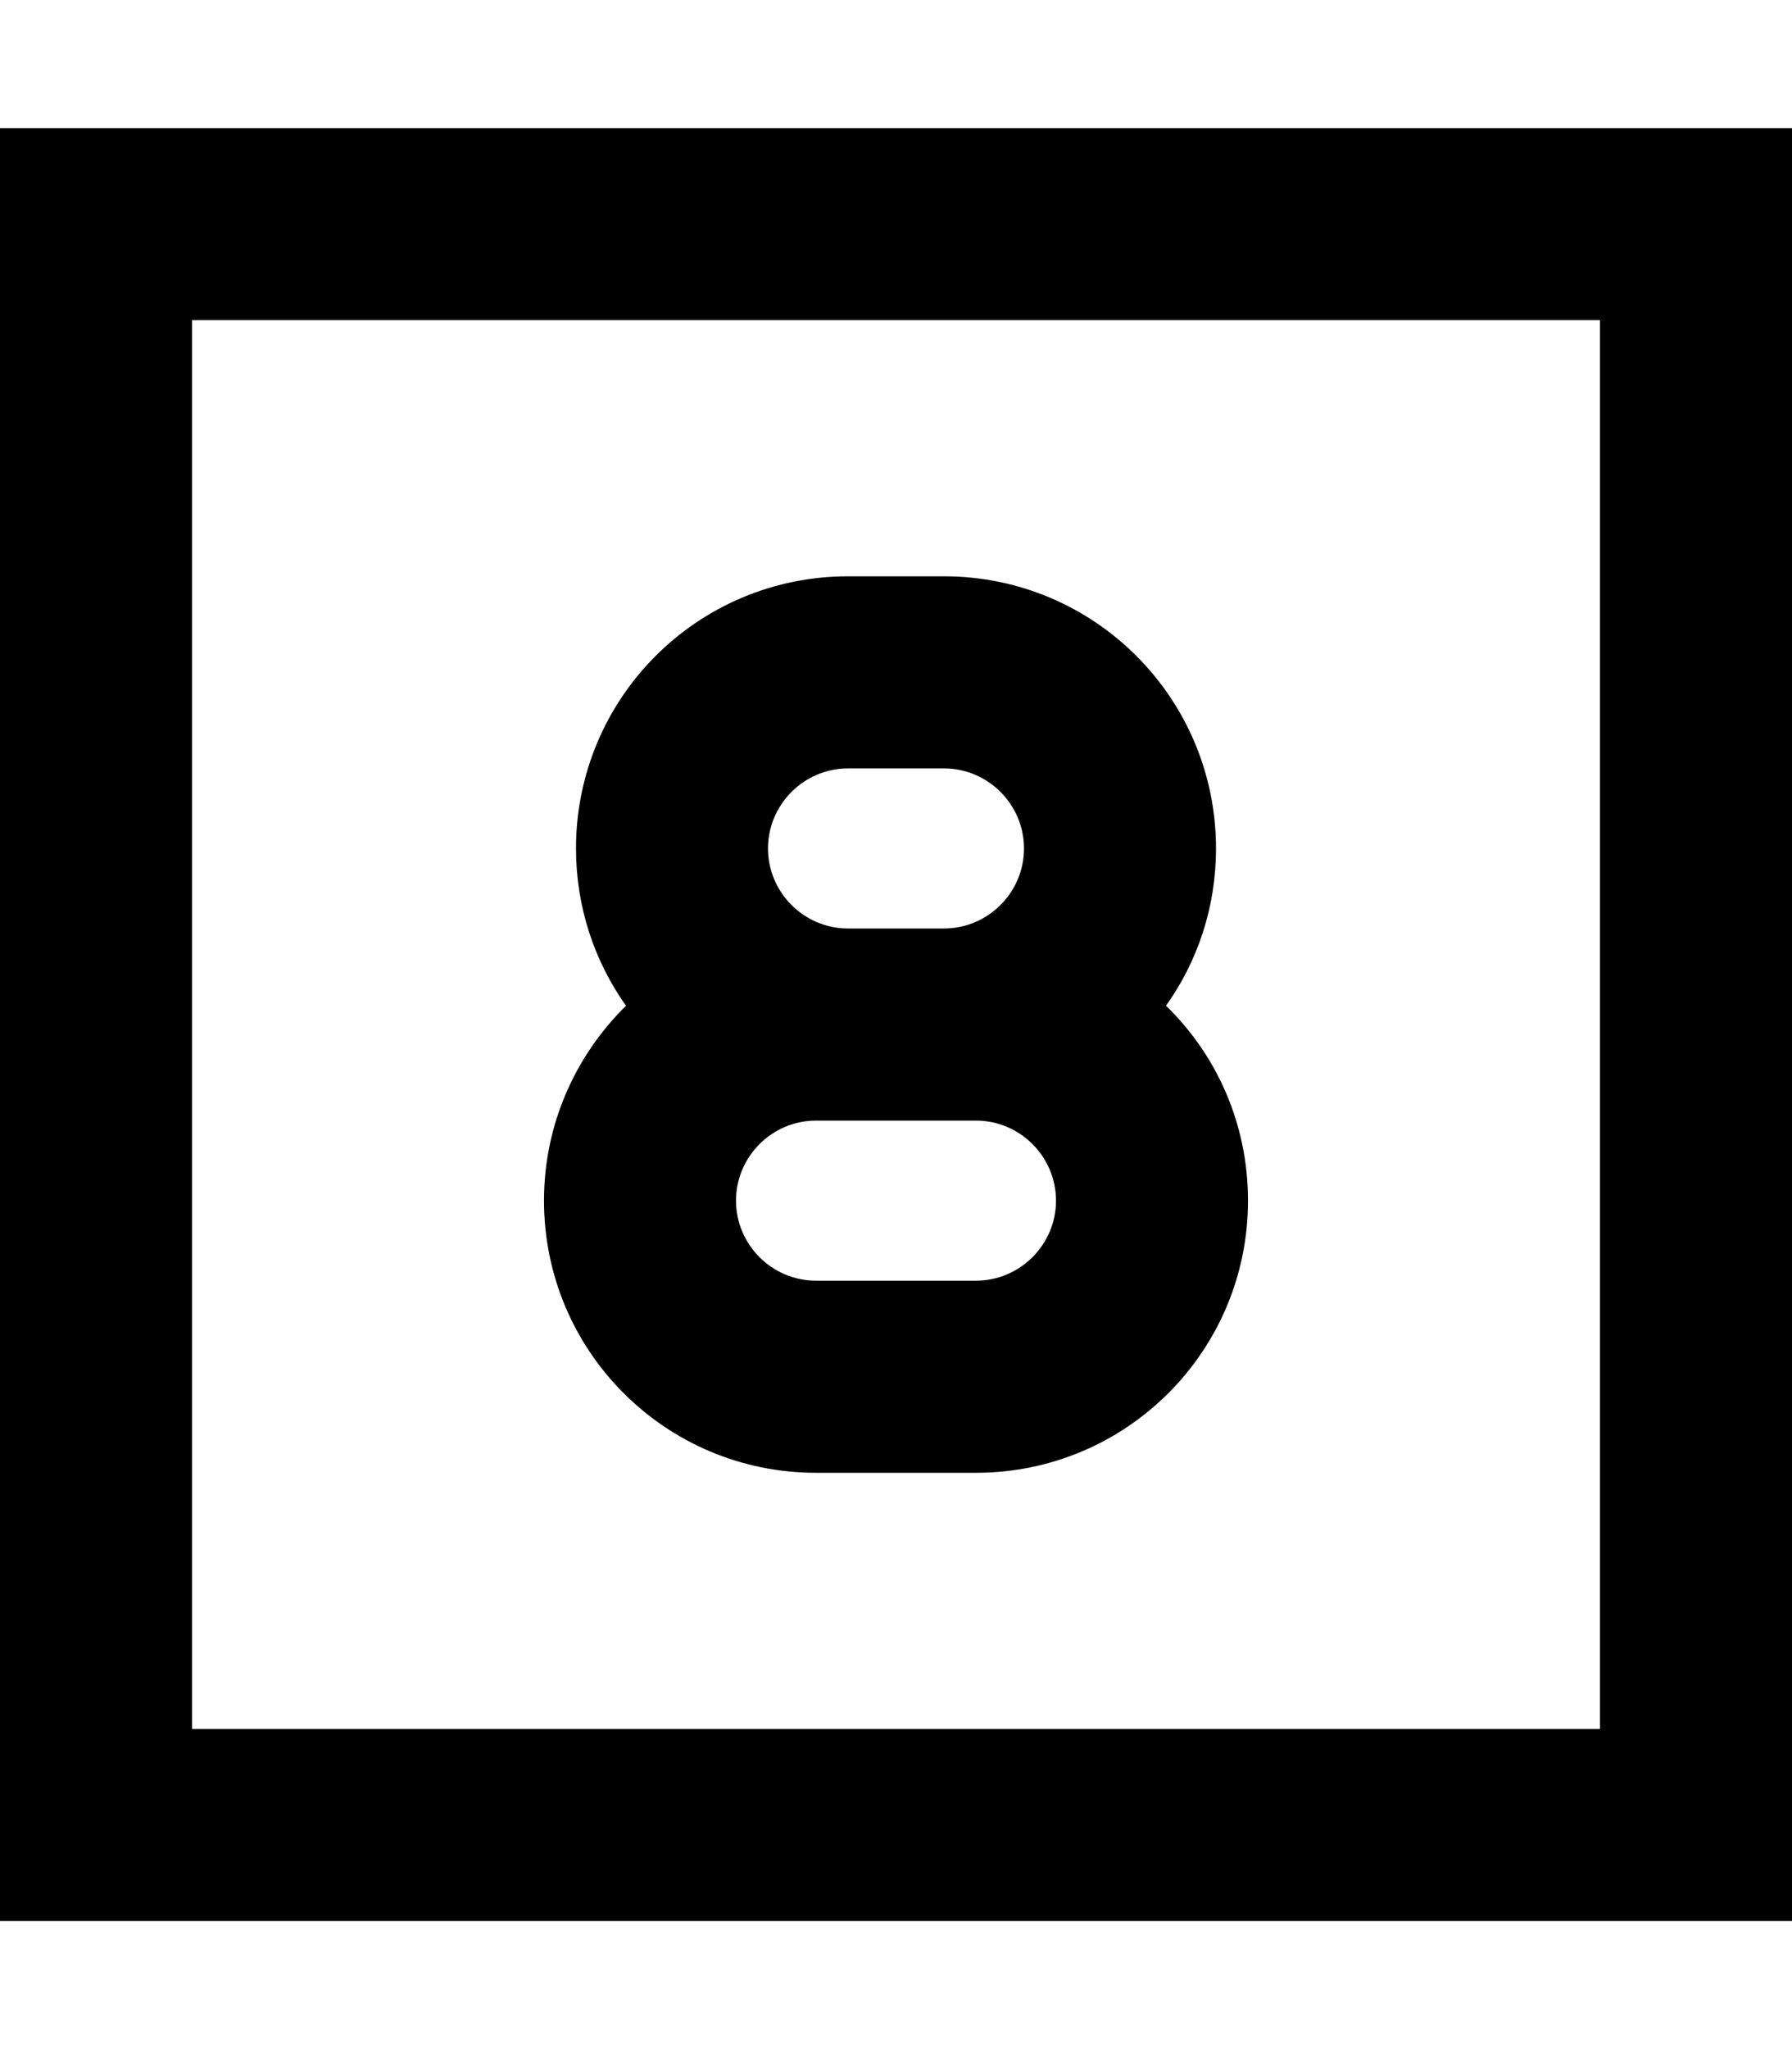 <svg xmlns="http://www.w3.org/2000/svg" viewBox="0 0 448 512"><!--! Font Awesome Pro 7.0.1 by @fontawesome - https://fontawesome.com License - https://fontawesome.com/license (Commercial License) Copyright 2025 Fonticons, Inc. --><path fill="currentColor" d="M48 80l0 352 352 0 0-352-352 0zM0 32l448 0 0 448-448 0 0-448zM144 212c0-37.6 30.4-68 68-68l24 0c37.6 0 68 30.4 68 68 0 14.7-4.6 28.2-12.5 39.3 12.7 12.3 20.5 29.6 20.5 48.7 0 37.6-30.4 68-68 68l-40 0c-37.6 0-68-30.4-68-68 0-19.1 7.9-36.3 20.5-48.7-7.9-11.1-12.5-24.7-12.5-39.3zm112 0c0-11-9-20-20-20l-24 0c-11 0-20 9-20 20s9 20 20 20l24 0c11 0 20-9 20-20zm-52 68c-11 0-20 9-20 20s9 20 20 20l40 0c11 0 20-9 20-20s-9-20-20-20l-40 0z"/></svg>